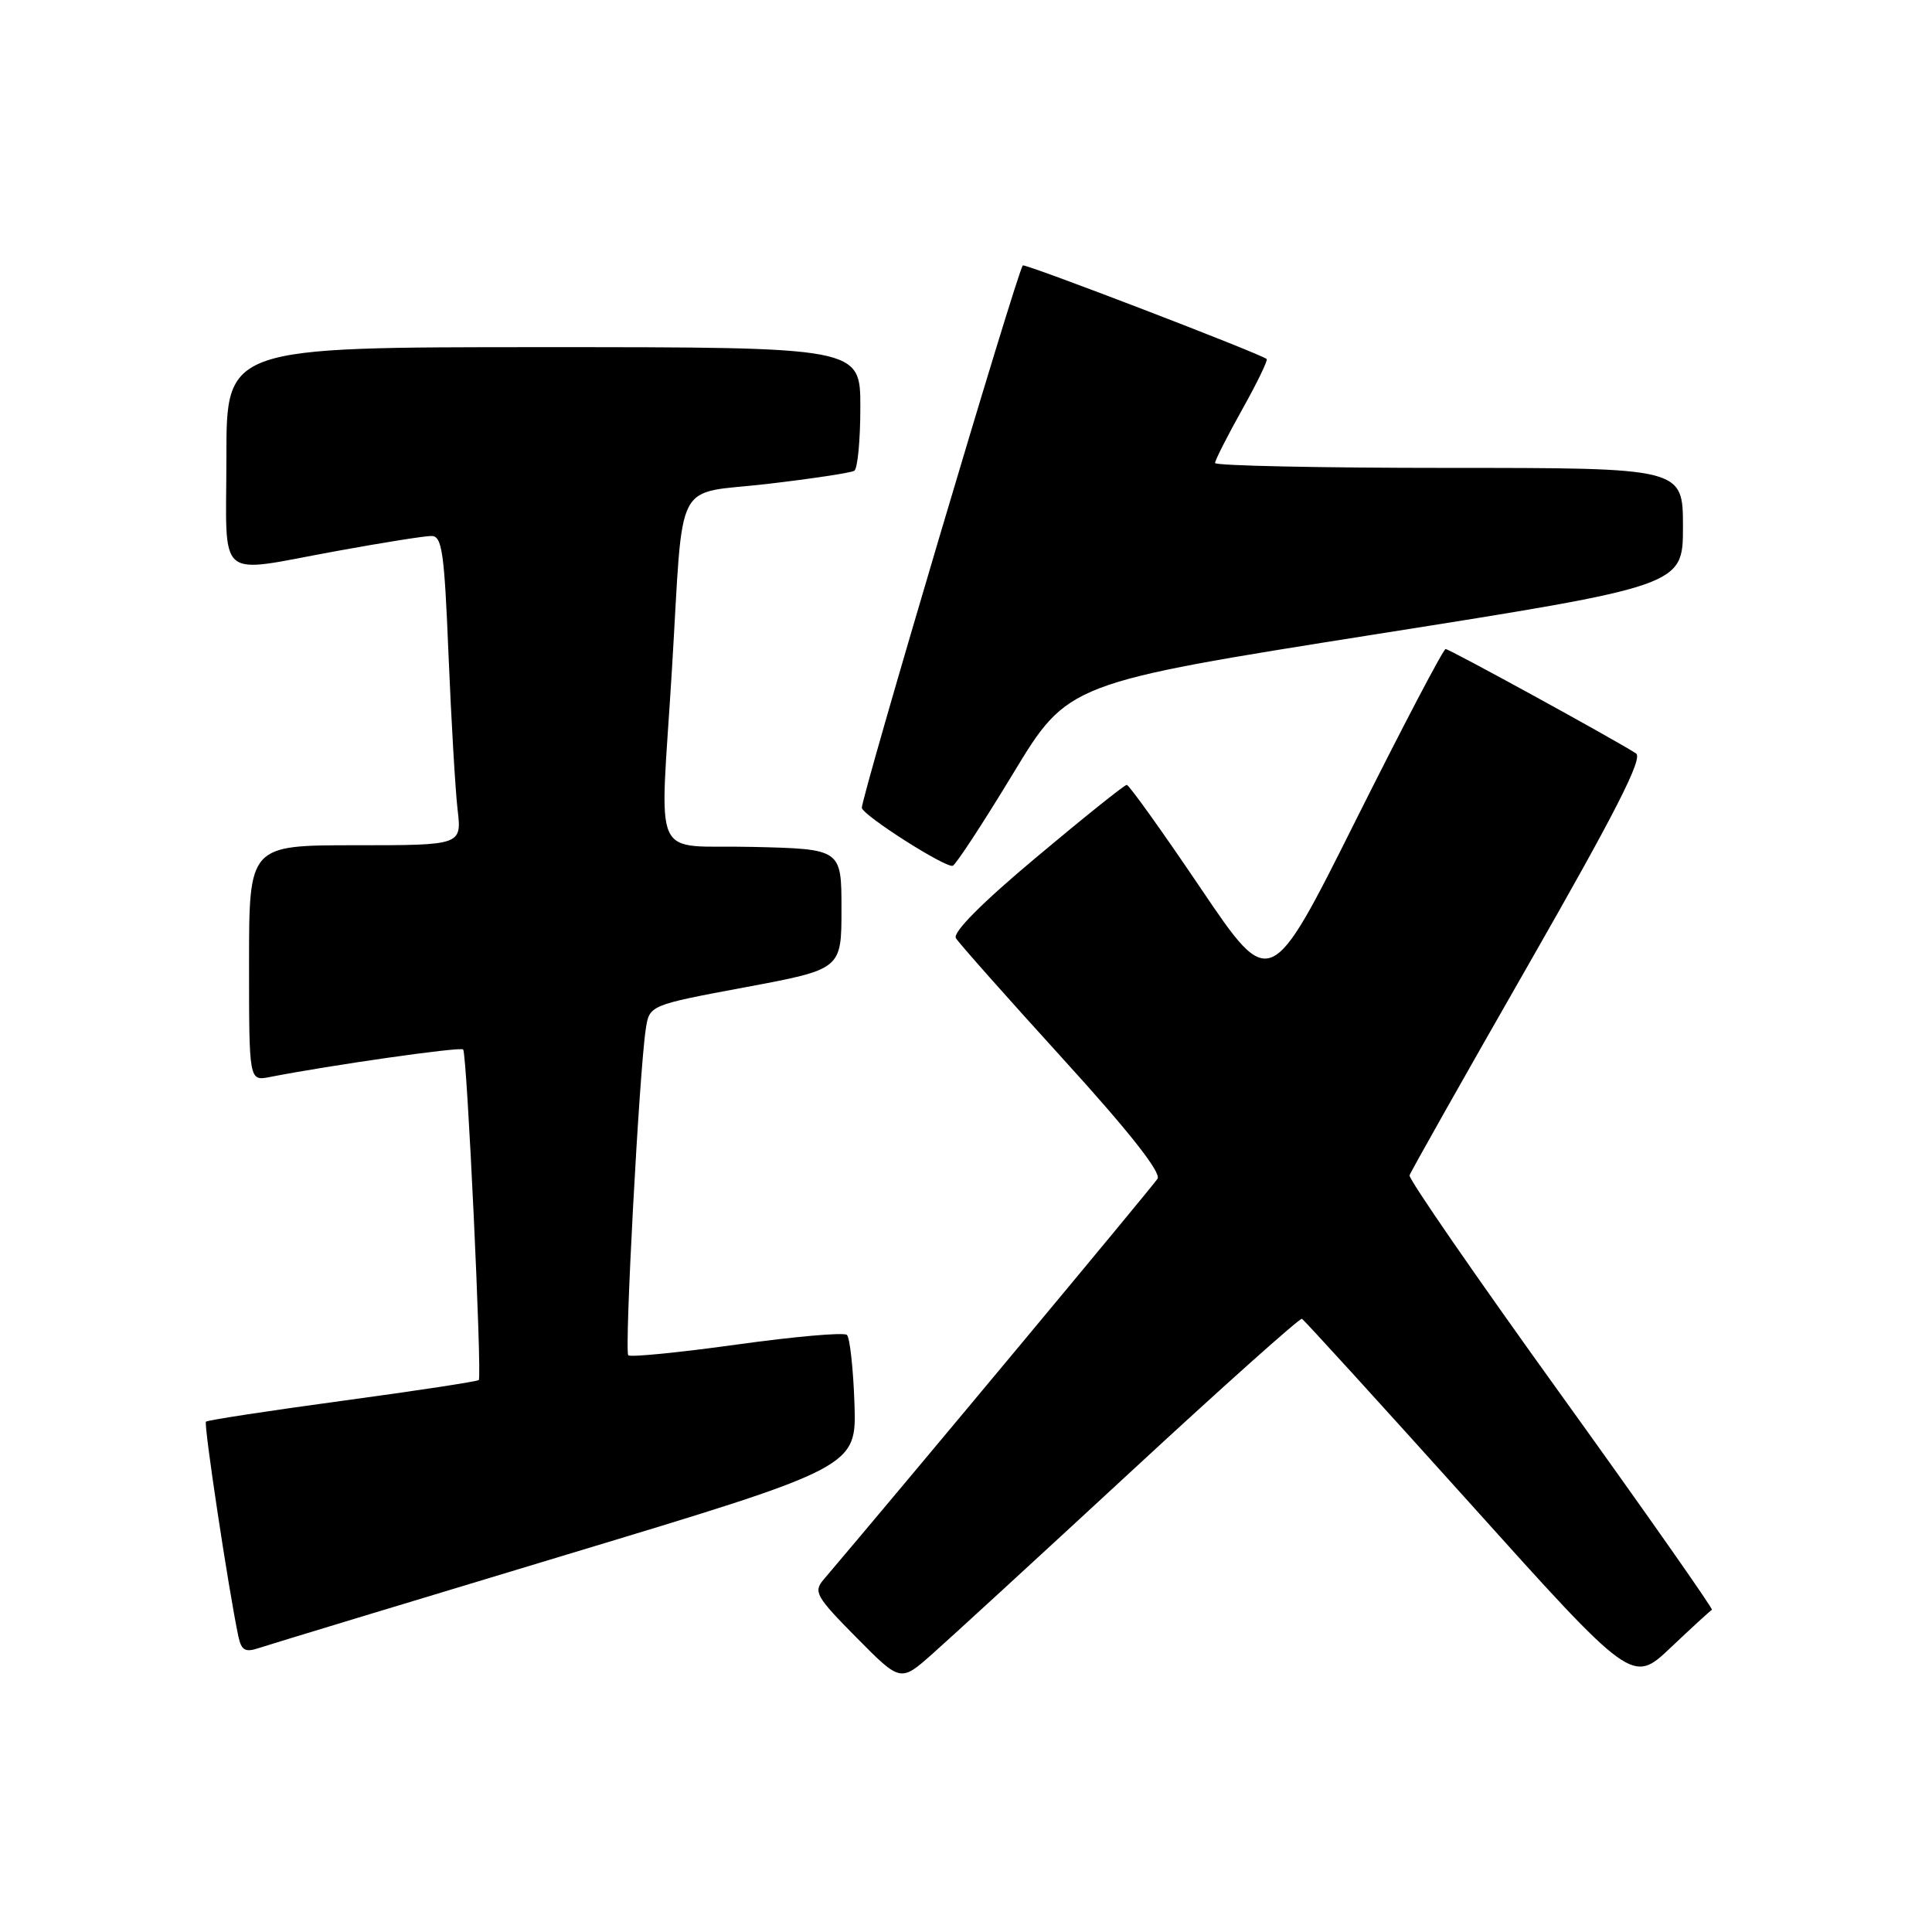 <?xml version="1.0" encoding="UTF-8" standalone="no"?>
<!DOCTYPE svg PUBLIC "-//W3C//DTD SVG 1.1//EN" "http://www.w3.org/Graphics/SVG/1.1/DTD/svg11.dtd" >
<svg xmlns="http://www.w3.org/2000/svg" xmlns:xlink="http://www.w3.org/1999/xlink" version="1.1" viewBox="0 0 256 256">
 <g >
 <path fill="currentColor"
d=" M 149.85 195.00 C 162.04 183.72 172.24 174.61 172.51 174.75 C 172.79 174.88 182.75 185.82 194.66 199.06 C 216.30 223.13 216.30 223.13 221.38 218.31 C 224.17 215.67 226.63 213.41 226.84 213.31 C 227.04 213.21 218.05 200.39 206.86 184.84 C 195.66 169.29 186.62 156.19 186.77 155.74 C 186.91 155.28 194.01 142.70 202.55 127.78 C 214.09 107.61 217.74 100.45 216.78 99.83 C 213.92 97.98 192.06 86.00 191.55 86.00 C 191.25 86.00 185.90 96.20 179.66 108.67 C 168.32 131.35 168.32 131.35 159.08 117.67 C 154.00 110.15 149.60 104.00 149.30 104.00 C 149.00 104.00 143.63 108.30 137.36 113.56 C 130.14 119.60 126.21 123.55 126.66 124.31 C 127.05 124.96 133.40 132.12 140.77 140.22 C 149.59 149.91 153.89 155.36 153.38 156.19 C 152.79 157.14 119.37 197.26 109.15 209.28 C 107.75 210.92 108.10 211.54 113.48 216.98 C 119.32 222.89 119.32 222.89 123.50 219.19 C 125.80 217.16 137.65 206.28 149.85 195.00 Z  M 75.00 206.02 C 113.50 194.40 113.50 194.40 113.22 185.97 C 113.06 181.33 112.61 177.24 112.22 176.88 C 111.82 176.52 105.26 177.10 97.63 178.16 C 90.00 179.22 83.53 179.86 83.25 179.58 C 82.72 179.05 84.71 141.92 85.57 136.35 C 86.05 133.19 86.05 133.19 98.78 130.81 C 111.50 128.43 111.50 128.43 111.50 120.47 C 111.50 112.50 111.50 112.50 99.75 112.22 C 86.02 111.89 87.44 115.01 89.04 88.63 C 90.61 62.71 89.13 65.58 101.71 64.12 C 107.59 63.43 112.76 62.65 113.20 62.38 C 113.64 62.10 114.00 58.31 114.00 53.94 C 114.00 46.00 114.00 46.00 72.00 46.00 C 30.00 46.00 30.00 46.00 30.00 60.50 C 30.00 77.38 28.35 75.97 44.58 73.02 C 50.59 71.92 56.24 71.02 57.14 71.02 C 58.58 71.00 58.87 73.05 59.43 86.75 C 59.79 95.41 60.33 104.64 60.63 107.25 C 61.19 112.00 61.19 112.00 47.09 112.00 C 33.00 112.00 33.00 112.00 33.00 127.62 C 33.00 143.25 33.00 143.25 35.75 142.71 C 43.90 141.12 61.01 138.68 61.37 139.06 C 61.88 139.59 63.89 182.34 63.44 182.86 C 63.27 183.05 55.14 184.29 45.39 185.61 C 35.63 186.93 27.49 188.18 27.29 188.38 C 26.97 188.70 30.28 210.63 31.58 216.81 C 31.98 218.68 32.48 218.98 34.28 218.38 C 35.50 217.97 53.82 212.41 75.00 206.02 Z  M 134.24 102.50 C 141.50 90.50 141.50 90.50 182.25 84.05 C 223.00 77.61 223.00 77.61 223.00 69.80 C 223.00 62.00 223.00 62.00 192.00 62.00 C 174.95 62.00 161.00 61.71 161.00 61.35 C 161.00 60.99 162.62 57.80 164.59 54.27 C 166.57 50.74 168.03 47.72 167.84 47.57 C 166.94 46.83 135.79 34.88 135.53 35.17 C 134.78 35.98 113.93 106.28 114.20 107.07 C 114.59 108.22 125.28 115.01 126.24 114.72 C 126.64 114.60 130.24 109.10 134.24 102.50 Z "/>
</g>
</svg>